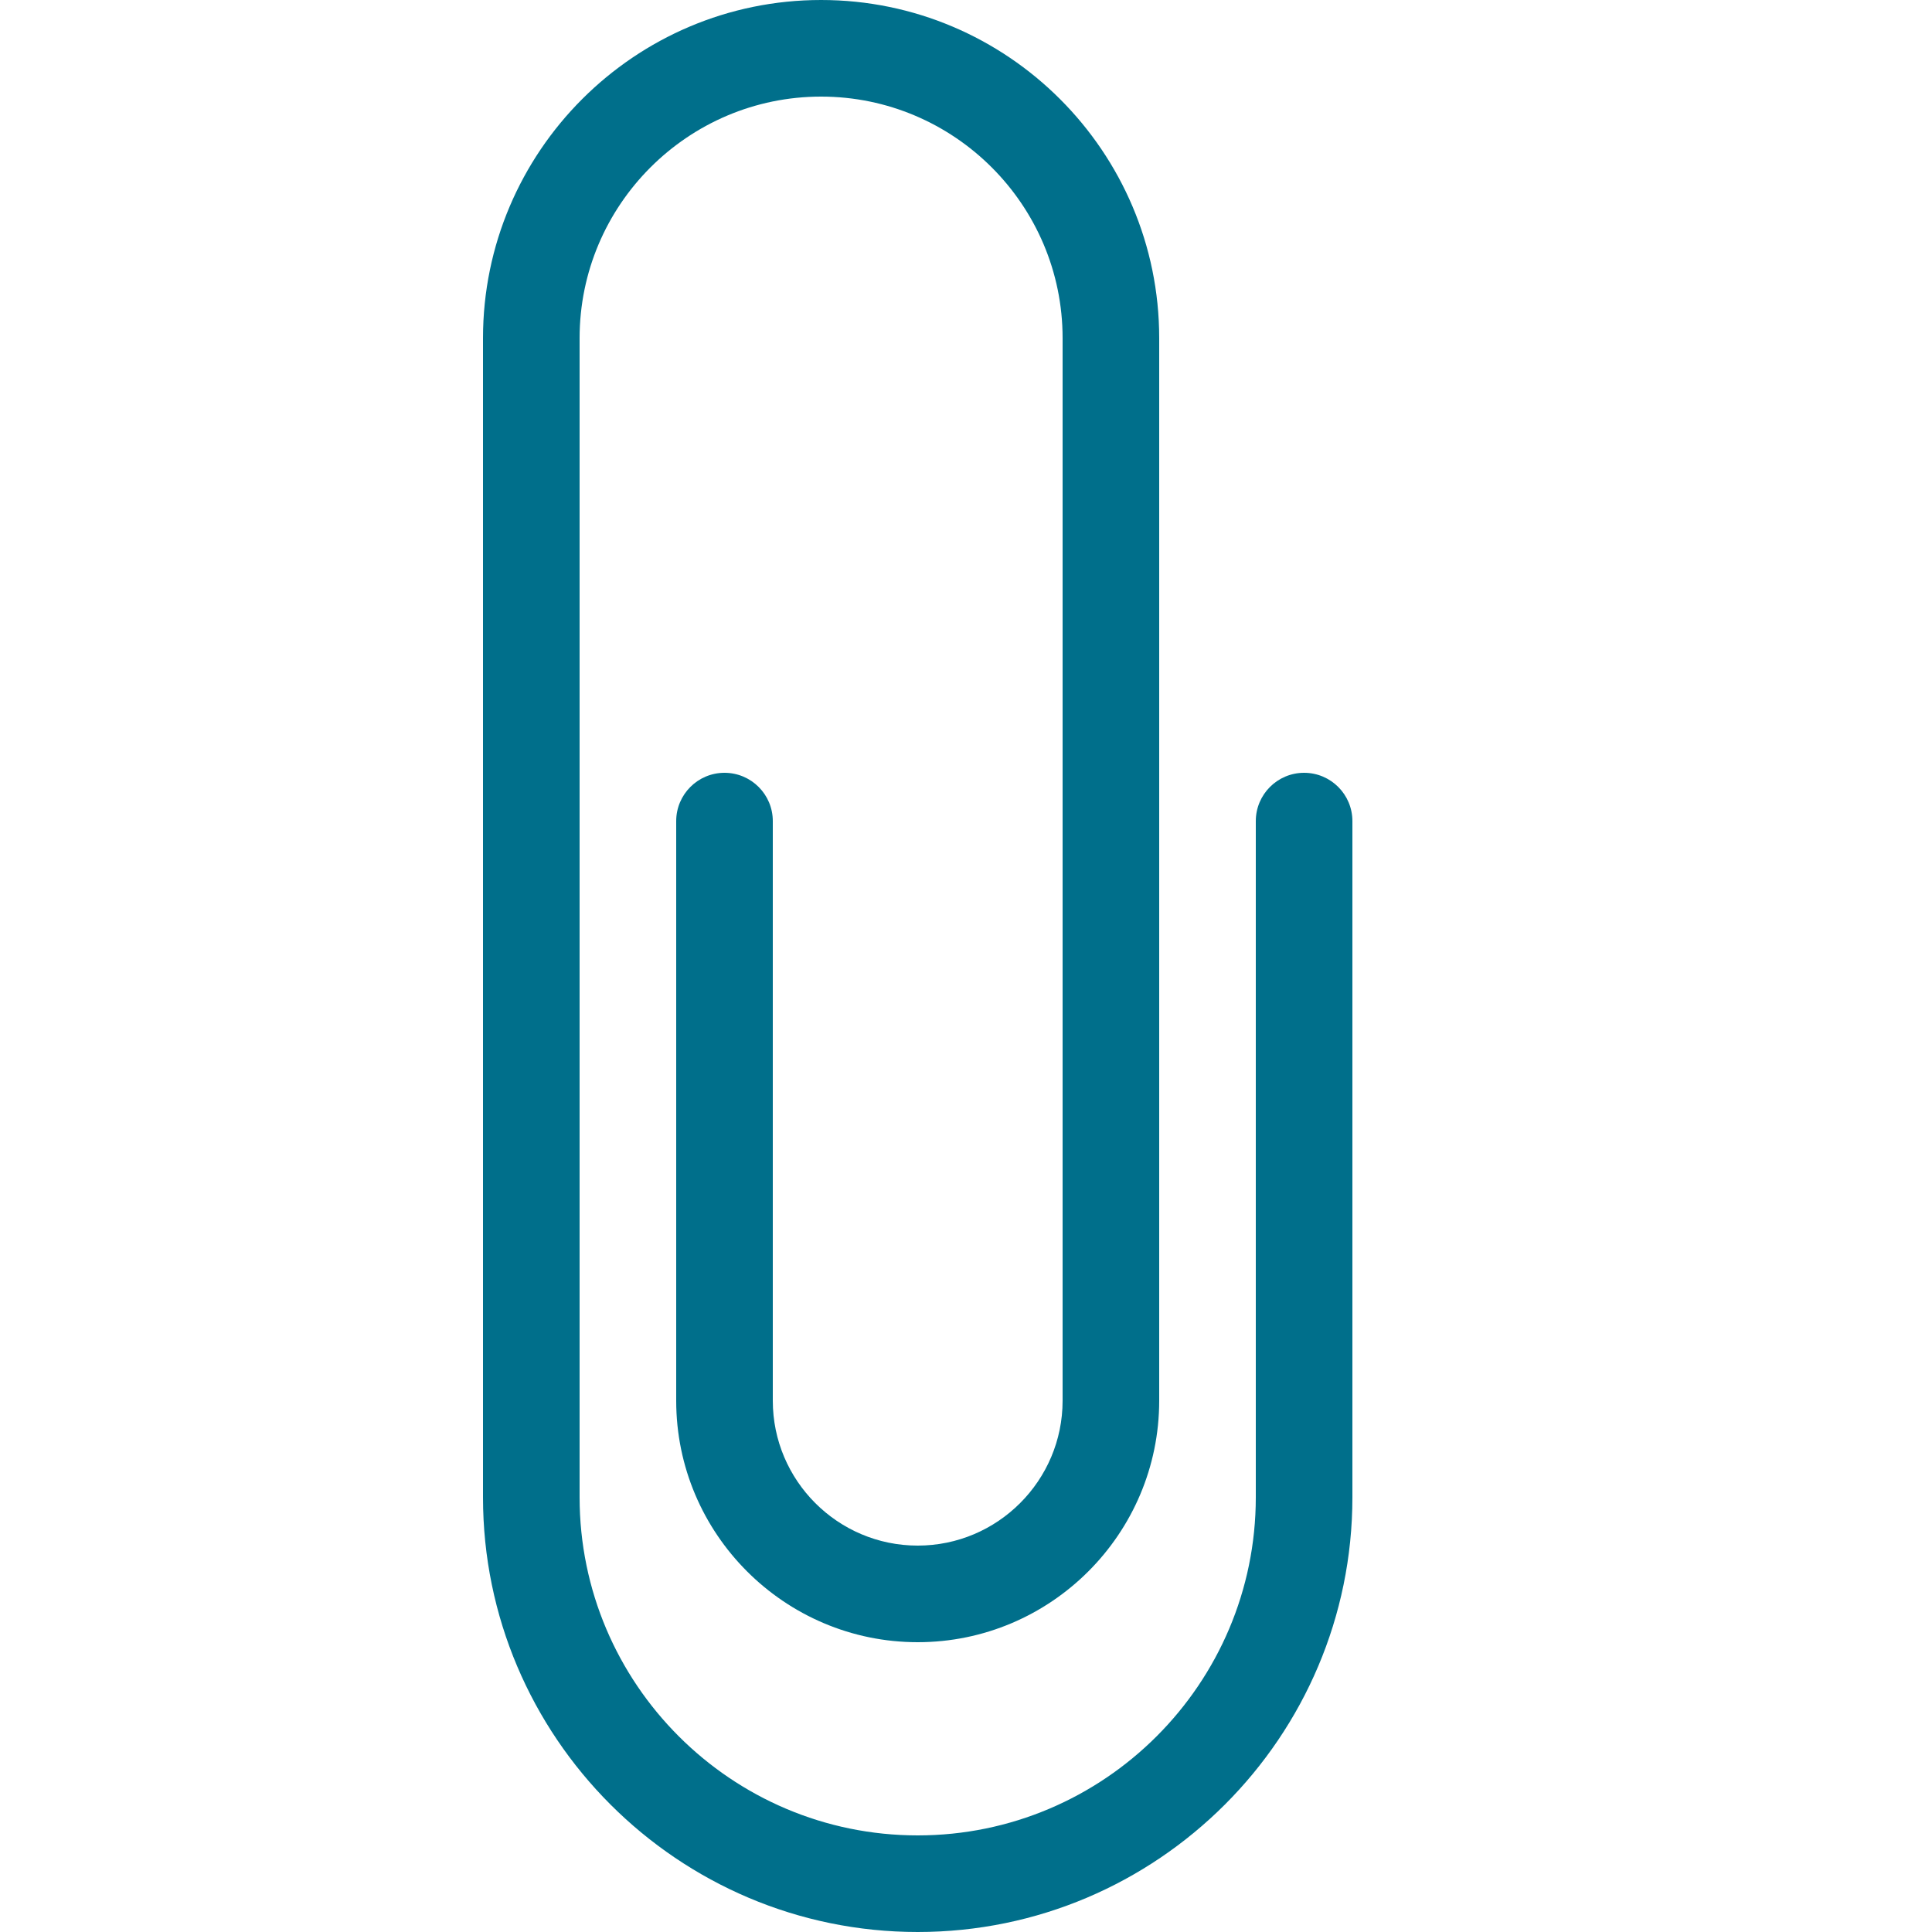 <!-- Generated by IcoMoon.io -->
<svg version="1.1" xmlns="http://www.w3.org/2000/svg" width="20" height="20" viewBox="0 0 20 20">
<title>file-attachment</title>
<path fill="#006F8B" d="M9.5 20c-2.481 0-4.5-2.019-4.5-4.5v-12c0-1.93 1.57-3.5 3.5-3.5s3.5 1.57 3.5 3.5v11c0 1.378-1.122 2.5-2.5 2.5s-2.5-1.122-2.5-2.5v-6c0-0.276 0.224-0.5 0.5-0.5s0.5 0.224 0.5 0.5v6c0 0.827 0.673 1.5 1.5 1.5s1.5-0.673 1.5-1.5v-11c0-1.378-1.122-2.5-2.5-2.5s-2.5 1.122-2.5 2.5v12c0 1.93 1.57 3.5 3.5 3.5s3.5-1.57 3.5-3.5v-7c0-0.276 0.224-0.5 0.5-0.5s0.5 0.224 0.5 0.5v7c0 2.481-2.019 4.5-4.5 4.5z"></path>
</svg>
